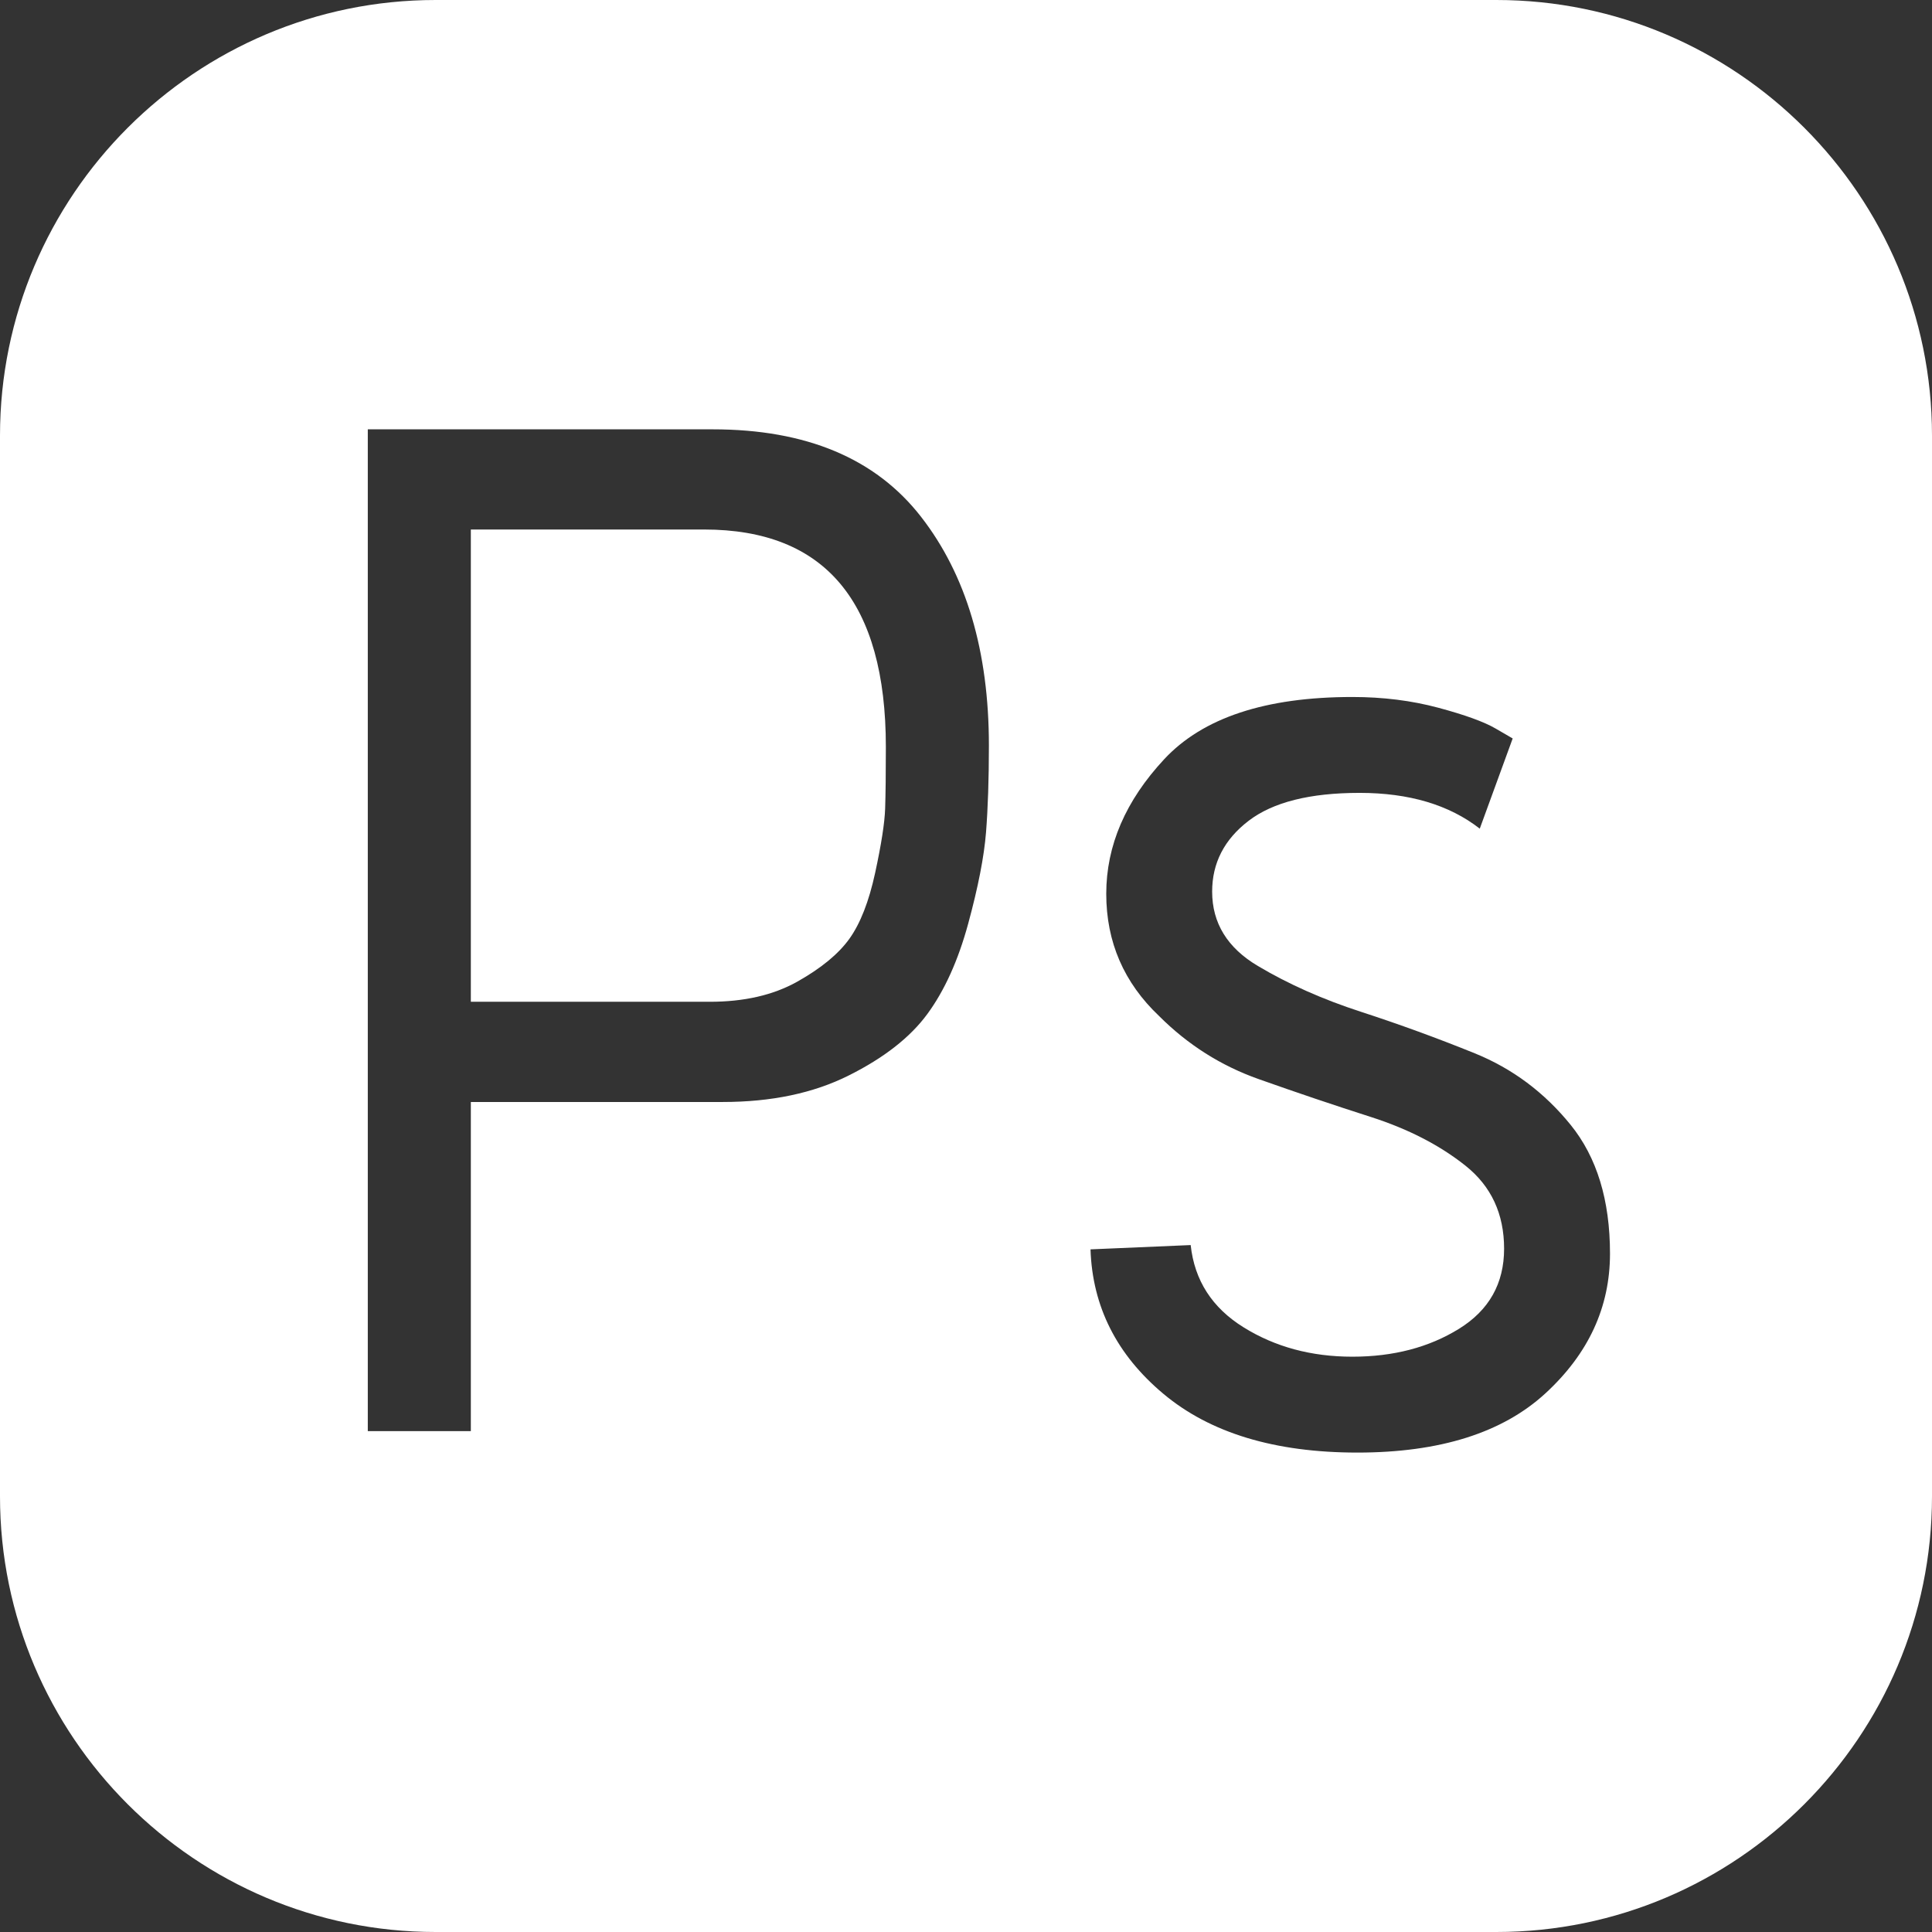 <?xml version="1.0" encoding="iso-8859-1"?>
<!-- Generator: Adobe Illustrator 18.0.0, SVG Export Plug-In . SVG Version: 6.00 Build 0)  -->
<!DOCTYPE svg PUBLIC "-//W3C//DTD SVG 1.1//EN" "http://www.w3.org/Graphics/SVG/1.1/DTD/svg11.dtd">
<svg xmlns="http://www.w3.org/2000/svg" xmlns:xlink="http://www.w3.org/1999/xlink" version="1.1" id="Capa_1" x="0px" y="0px" viewBox="0 0 54 54" style="enable-background:new 0 0 54 54;" xml:space="preserve" width="512px" height="512px">
<rect x="0" y="0" width="54" height="54" fill="#333333" stroke="none"/>
<g>
	<path d="M19.68,14.8h-6.52V28h6.68c0.96,0,1.773-0.187,2.44-0.56c0.666-0.374,1.153-0.773,1.46-1.2   c0.306-0.427,0.546-1.04,0.72-1.84c0.173-0.801,0.267-1.4,0.28-1.801c0.013-0.399,0.02-0.973,0.02-1.72   C24.76,16.827,23.066,14.8,19.68,14.8z" fill="#FFFFFF"/>
	<path d="M41.824,0H12.176C5.462,0,0,5.462,0,12.176v29.648C0,48.538,5.462,54,12.176,54h29.648C48.538,54,54,48.538,54,41.824   V12.176C54,5.462,48.538,0,41.824,0z M27.56,23.26c-0.054,0.681-0.22,1.534-0.5,2.561c-0.28,1.026-0.66,1.866-1.14,2.52   c-0.48,0.654-1.213,1.227-2.2,1.72c-0.987,0.494-2.16,0.74-3.52,0.74h-7.04V40h-2.88V12h9.64c2.613,0,4.553,0.813,5.82,2.44   c1.266,1.626,1.9,3.76,1.9,6.399C27.64,21.773,27.613,22.58,27.56,23.26z M43.2,38.94C42,40.046,40.246,40.6,37.94,40.6   c-2.307,0-4.114-0.547-5.42-1.64c-1.307-1.093-1.987-2.44-2.04-4.04l2.8-0.12c0.106,0.987,0.6,1.754,1.48,2.3   c0.88,0.547,1.893,0.82,3.04,0.82s2.14-0.26,2.98-0.78c0.84-0.52,1.26-1.266,1.26-2.239s-0.36-1.747-1.08-2.32   c-0.72-0.573-1.6-1.026-2.64-1.36c-1.04-0.333-2.086-0.686-3.14-1.06c-1.054-0.373-1.98-0.96-2.78-1.76   c-0.987-0.934-1.48-2.073-1.48-3.42s0.54-2.601,1.62-3.761s2.833-1.739,5.26-1.739c0.854,0,1.653,0.1,2.4,0.3   c0.746,0.2,1.28,0.394,1.6,0.58l0.48,0.279l-0.92,2.521c-0.854-0.666-1.974-1-3.36-1c-1.387,0-2.42,0.26-3.1,0.78   c-0.68,0.52-1.02,1.18-1.02,1.979c0,0.88,0.426,1.574,1.28,2.08c0.853,0.507,1.813,0.934,2.88,1.28   c1.066,0.347,2.126,0.733,3.18,1.16c1.053,0.427,1.946,1.094,2.68,2s1.1,2.106,1.1,3.6C45,36.534,44.4,37.834,43.2,38.94z" fill="#FFFFFF"/>
</g>
<g>
</g>
<g>
</g>
<g>
</g>
<g>
</g>
<g>
</g>
<g>
</g>
<g>
</g>
<g>
</g>
<g>
</g>
<g>
</g>
<g>
</g>
<g>
</g>
<g>
</g>
<g>
</g>
<g>
</g>
</svg>
